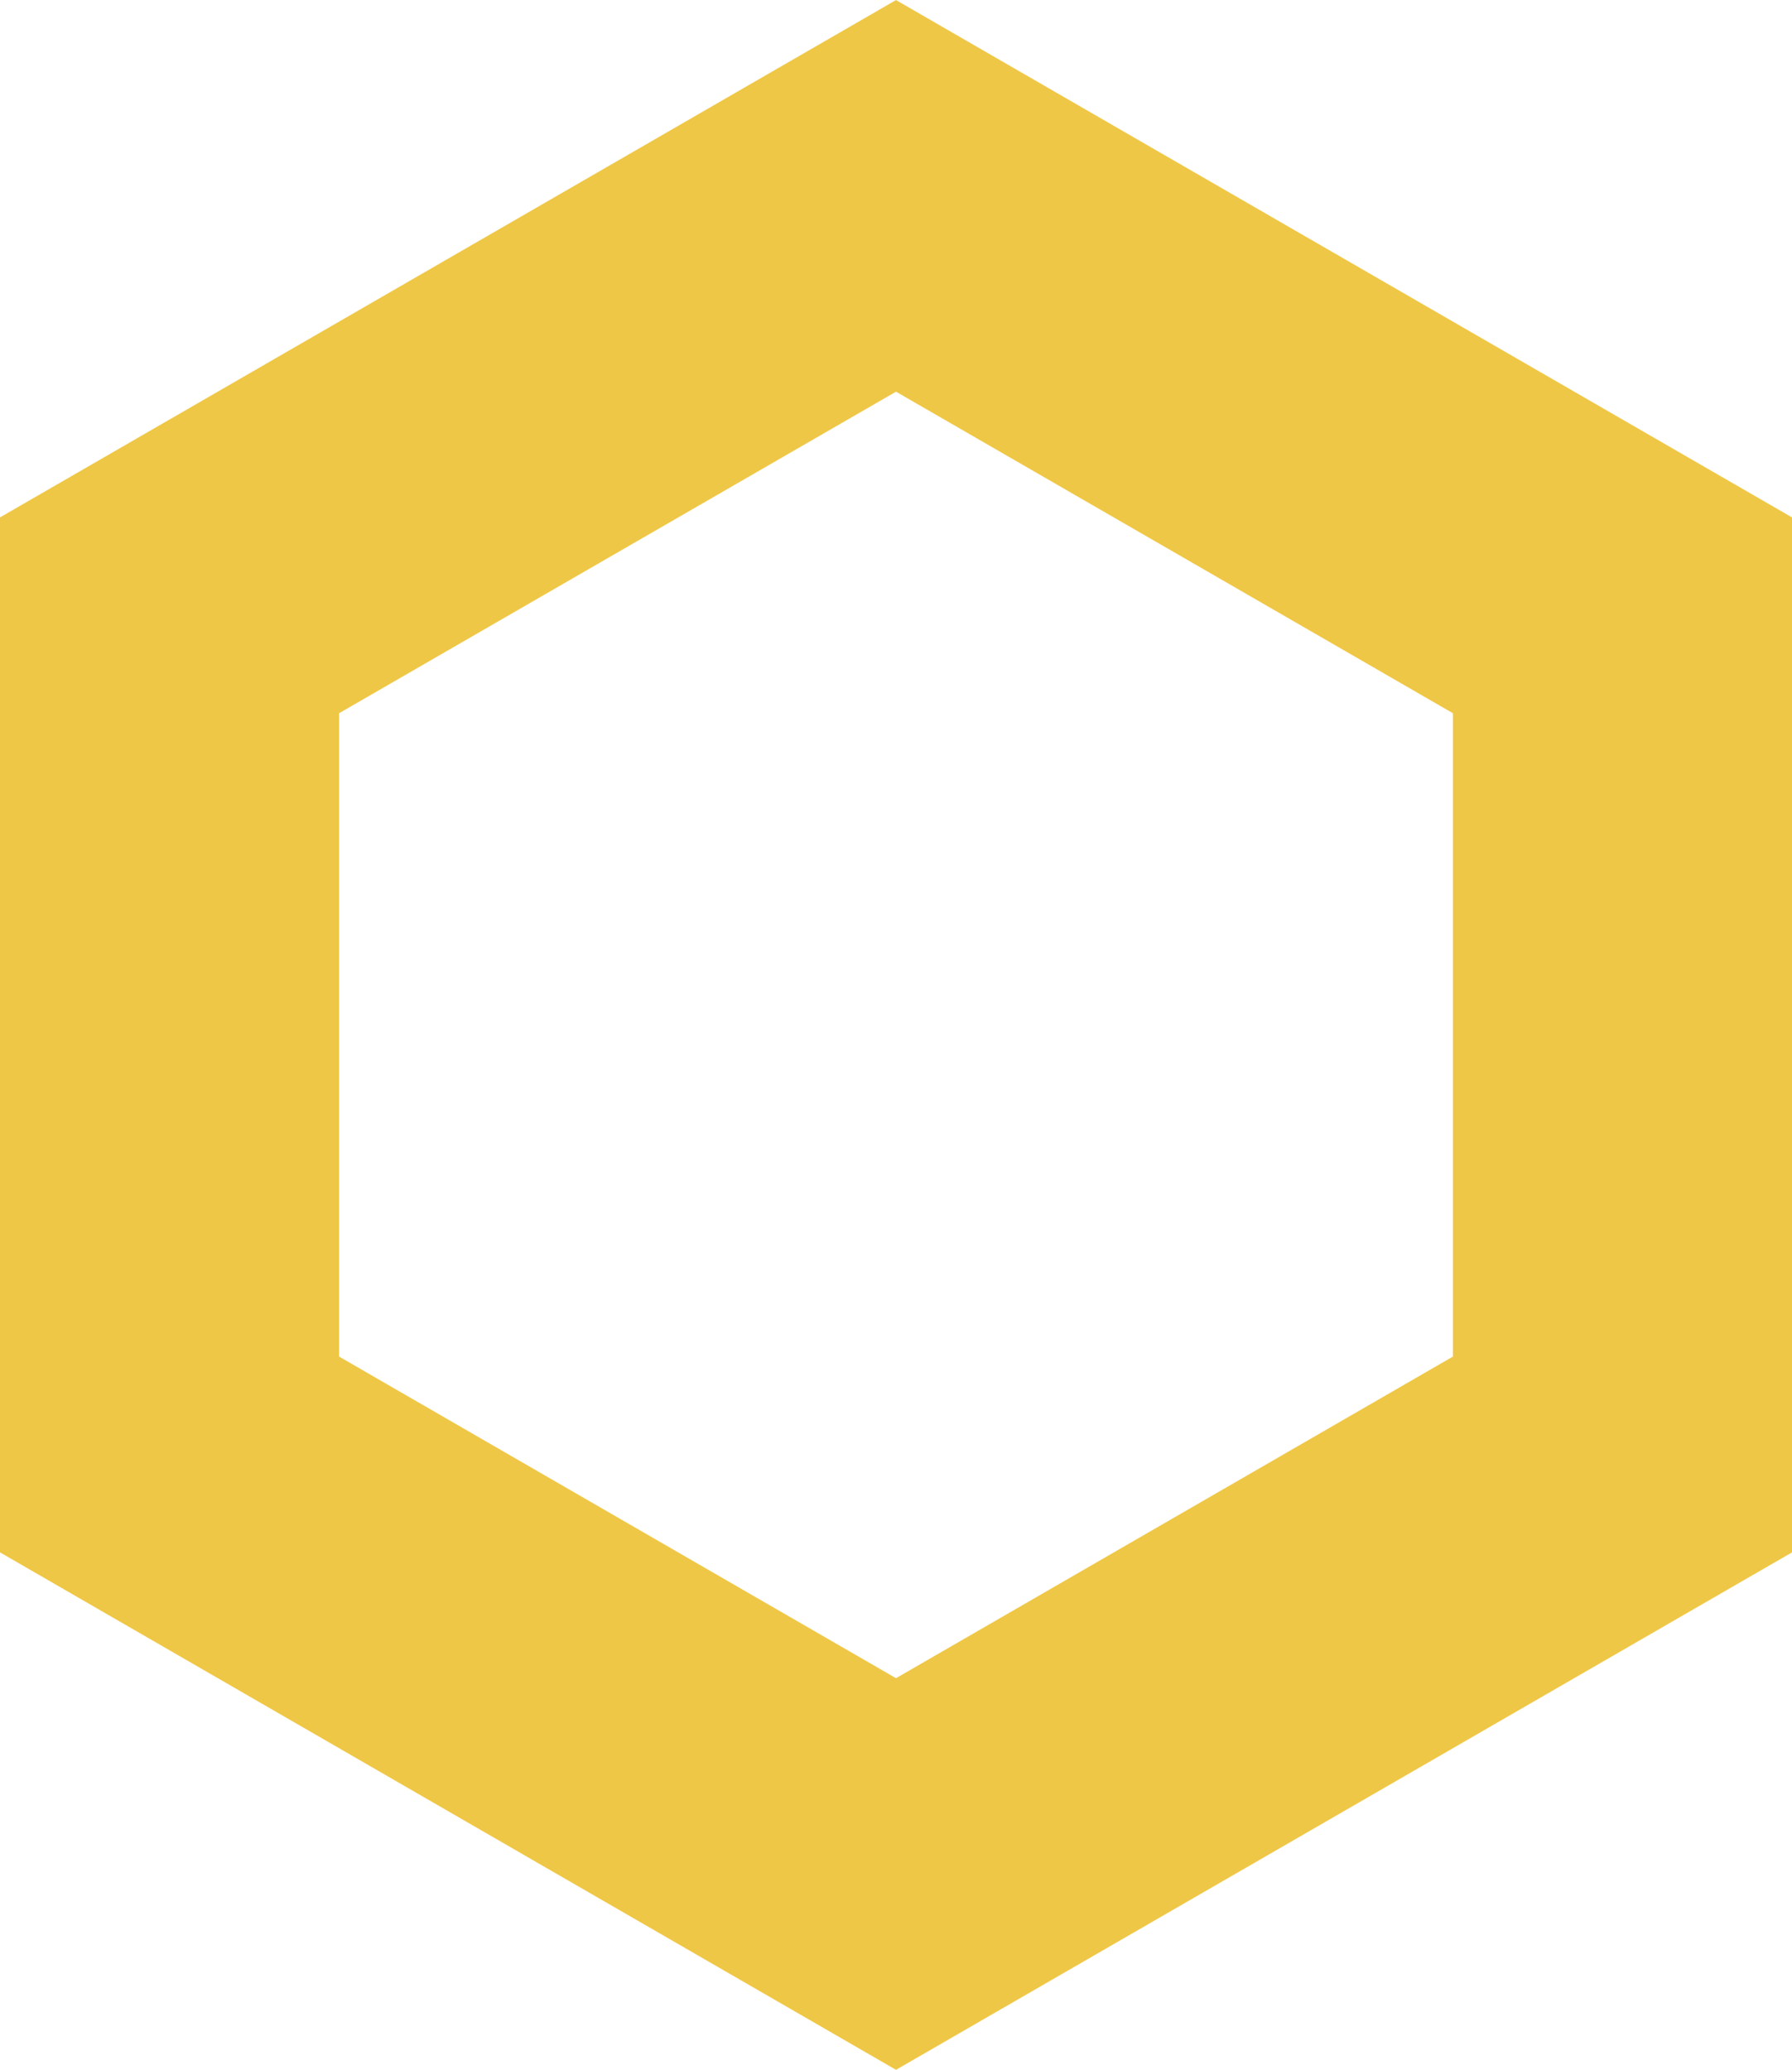 <svg xmlns="http://www.w3.org/2000/svg" viewBox="0 0 190.26 219.69"><defs><style>.cls-1{fill:none;stroke:#efc746;stroke-miterlimit:10;stroke-width:36px;}</style></defs><g id="Слой_2" data-name="Слой 2"><g id="Слой_1-2" data-name="Слой 1"><polygon class="cls-1" points="95.13 20.79 18 65.31 18 154.38 95.13 198.91 172.26 154.38 172.26 65.31 95.13 20.79"/></g></g></svg>